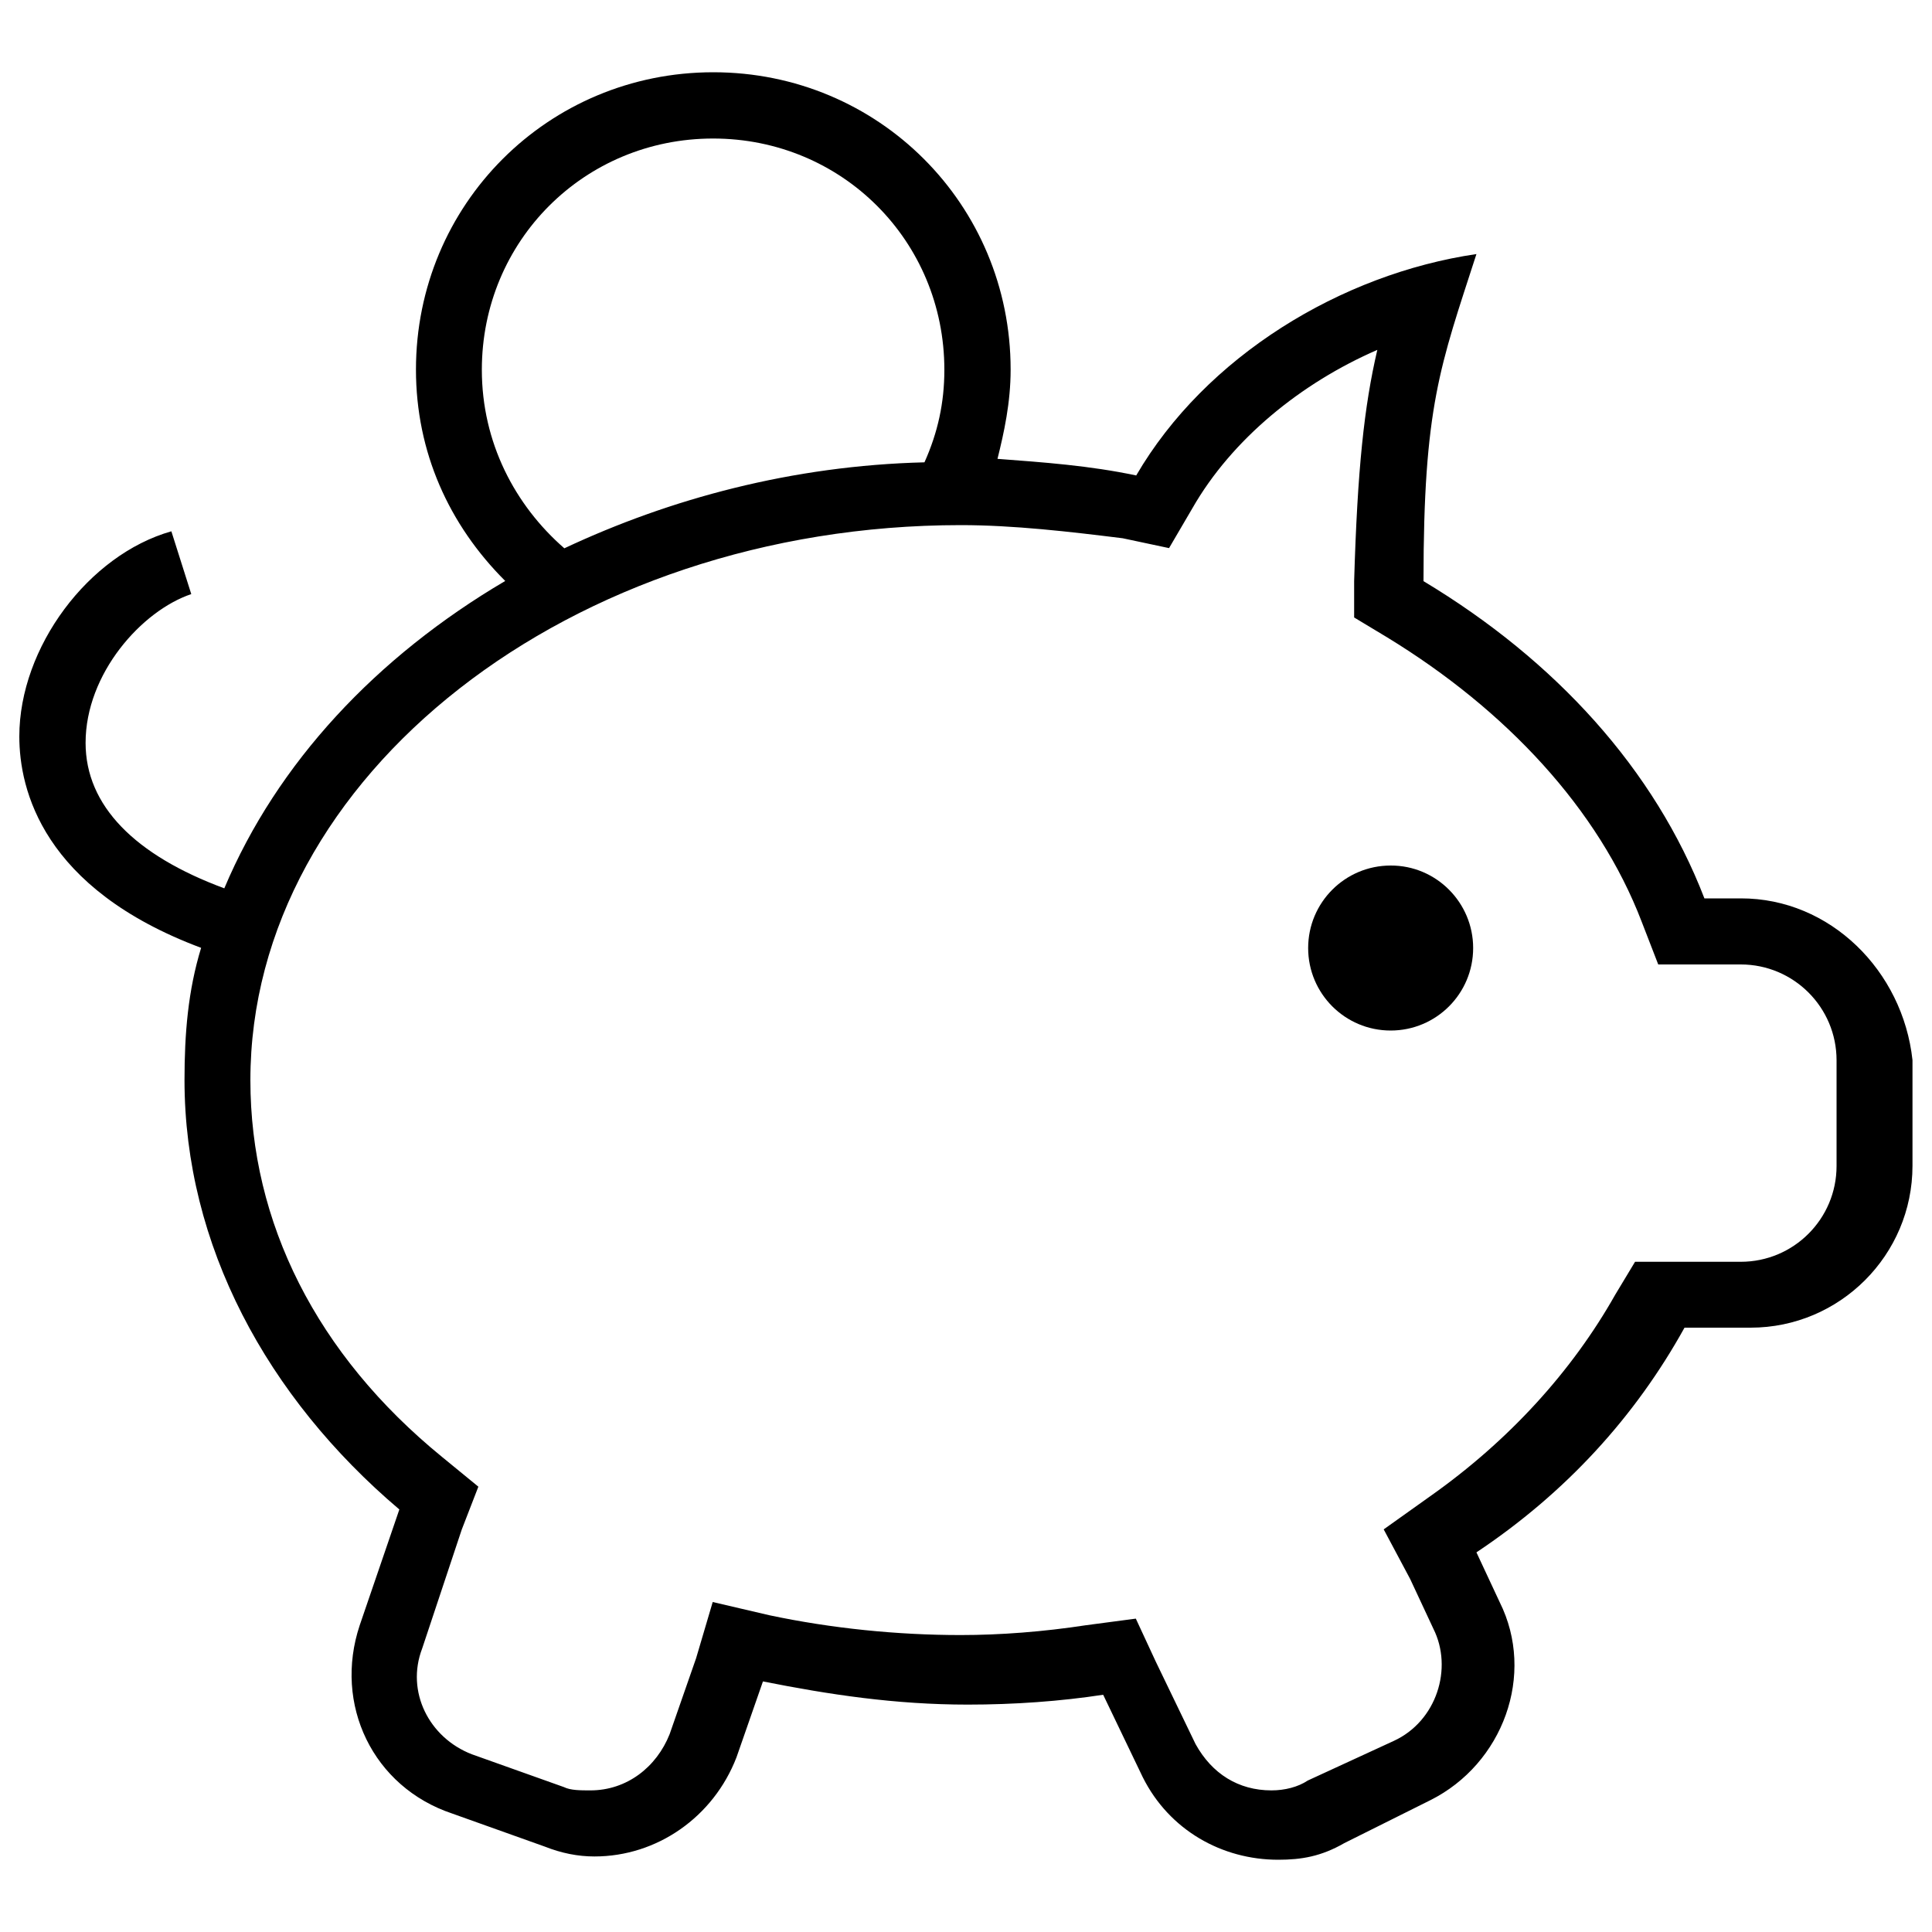<?xml version="1.0" encoding="utf-8"?>
<!-- Svg Vector Icons : http://www.onlinewebfonts.com/icon -->
<!DOCTYPE svg PUBLIC "-//W3C//DTD SVG 1.1//EN" "http://www.w3.org/Graphics/SVG/1.1/DTD/svg11.dtd">
<svg version="1.1" xmlns="http://www.w3.org/2000/svg" xmlns:xlink="http://www.w3.org/1999/xlink" x="0px" y="0px" viewBox="0 0 1000 1000" enable-background="new 0 0 1000 1000" xml:space="preserve">
<g><path d="M901,465h-18.8c-25.7-66.7-77-123.1-145.4-164.2c0-90.7,8.6-111.2,27.4-169.3c-70.1,10.3-140.2,53-176.1,114.6c-24-5.1-47.9-6.8-71.8-8.6c3.4-13.7,6.8-29.1,6.8-46.2c0-85.5-68.4-153.9-153.9-153.9c-85.5,0-153.9,68.4-153.9,153.9c0,42.7,17.1,80.4,46.2,109.4c-66.7,39.3-118,94.1-145.4,159.1c-46.2-17.1-71.8-42.7-71.8-75.3c0-35.9,29.1-68.4,54.7-77l-10.3-32.5C45.9,287.1,10,335,10,381.2c0,27.4,12,78.7,94.1,109.4c-6.8,22.2-8.6,44.5-8.6,68.4c0,85.5,42.7,164.2,111.2,222.3l-20.5,59.9c-13.7,41,6.8,83.8,47.9,97.5l47.9,17.1c8.6,3.4,17.1,5.1,25.7,5.1c32.5,0,61.6-20.5,73.5-51.3l13.7-39.3c34.2,6.8,68.4,12,106,12c24,0,47.9-1.7,70.1-5.1l20.5,42.7c13.7,27.4,41,42.7,70.1,42.7c12,0,22.2-1.7,34.2-8.6l44.5-22.2c37.6-18.8,54.7-65,35.9-102.6l-12-25.7c46.2-30.8,82.1-70.1,107.7-116.3h34.2c46.2,0,83.8-37.6,83.8-83.8v-54.7C984.9,502.5,947.3,464.9,901,465L901,465z M249.4,191.4c0-66.7,53-119.7,119.7-119.7c66.7,0,119.7,53,119.7,119.7c0,17.1-3.4,32.5-10.3,47.9c-68.4,1.7-131.7,18.8-186.4,44.5C266.5,261.5,249.4,229,249.4,191.4L249.4,191.4z M950.6,603.5c0,27.4-22.2,49.6-49.6,49.6h-54.7L836,670.2c-22.2,39.3-54.7,75.3-95.8,104.3l-24,17.1l13.7,25.7l12,25.7c10.3,20.5,1.7,47.9-20.5,58.1l-44.5,20.5c-5.1,3.4-12,5.1-18.8,5.1c-17.1,0-30.8-8.6-39.3-24L598.2,860l-10.3-22.2l-25.7,3.4c-22.2,3.4-44.5,5.1-65,5.1c-32.5,0-66.7-3.4-99.2-10.3l-29.1-6.8l-8.6,29.1l-13.7,39.3c-6.8,17.1-22.2,29.1-41,29.1c-5.1,0-10.3,0-13.7-1.7L244.2,908c-22.2-8.6-34.2-32.5-25.7-54.7l20.5-61.6l8.6-22.2l-18.8-15.4c-65-53-99.2-121.4-99.2-195c0-157.4,165.9-287.3,367.7-287.3c27.4,0,56.4,3.4,83.8,6.8l24,5.1l12-20.5c20.5-35.9,56.4-65,95.8-82.1c-6.8,29.1-10.3,61.6-12,119.7v18.8l17.1,10.3c61.6,37.6,109.4,88.9,131.7,147.1l8.6,22.2h42.7c27.4,0,49.6,22.2,49.6,49.6L950.6,603.5L950.6,603.5z"/><path d="M762.5,490.7c0,23.6-19.1,42.7-42.7,42.7c-23.6,0-42.7-19.1-42.7-42.7c0-23.6,19.1-42.7,42.7-42.7C743.3,447.9,762.5,467.1,762.5,490.7z"/></g>
</svg>